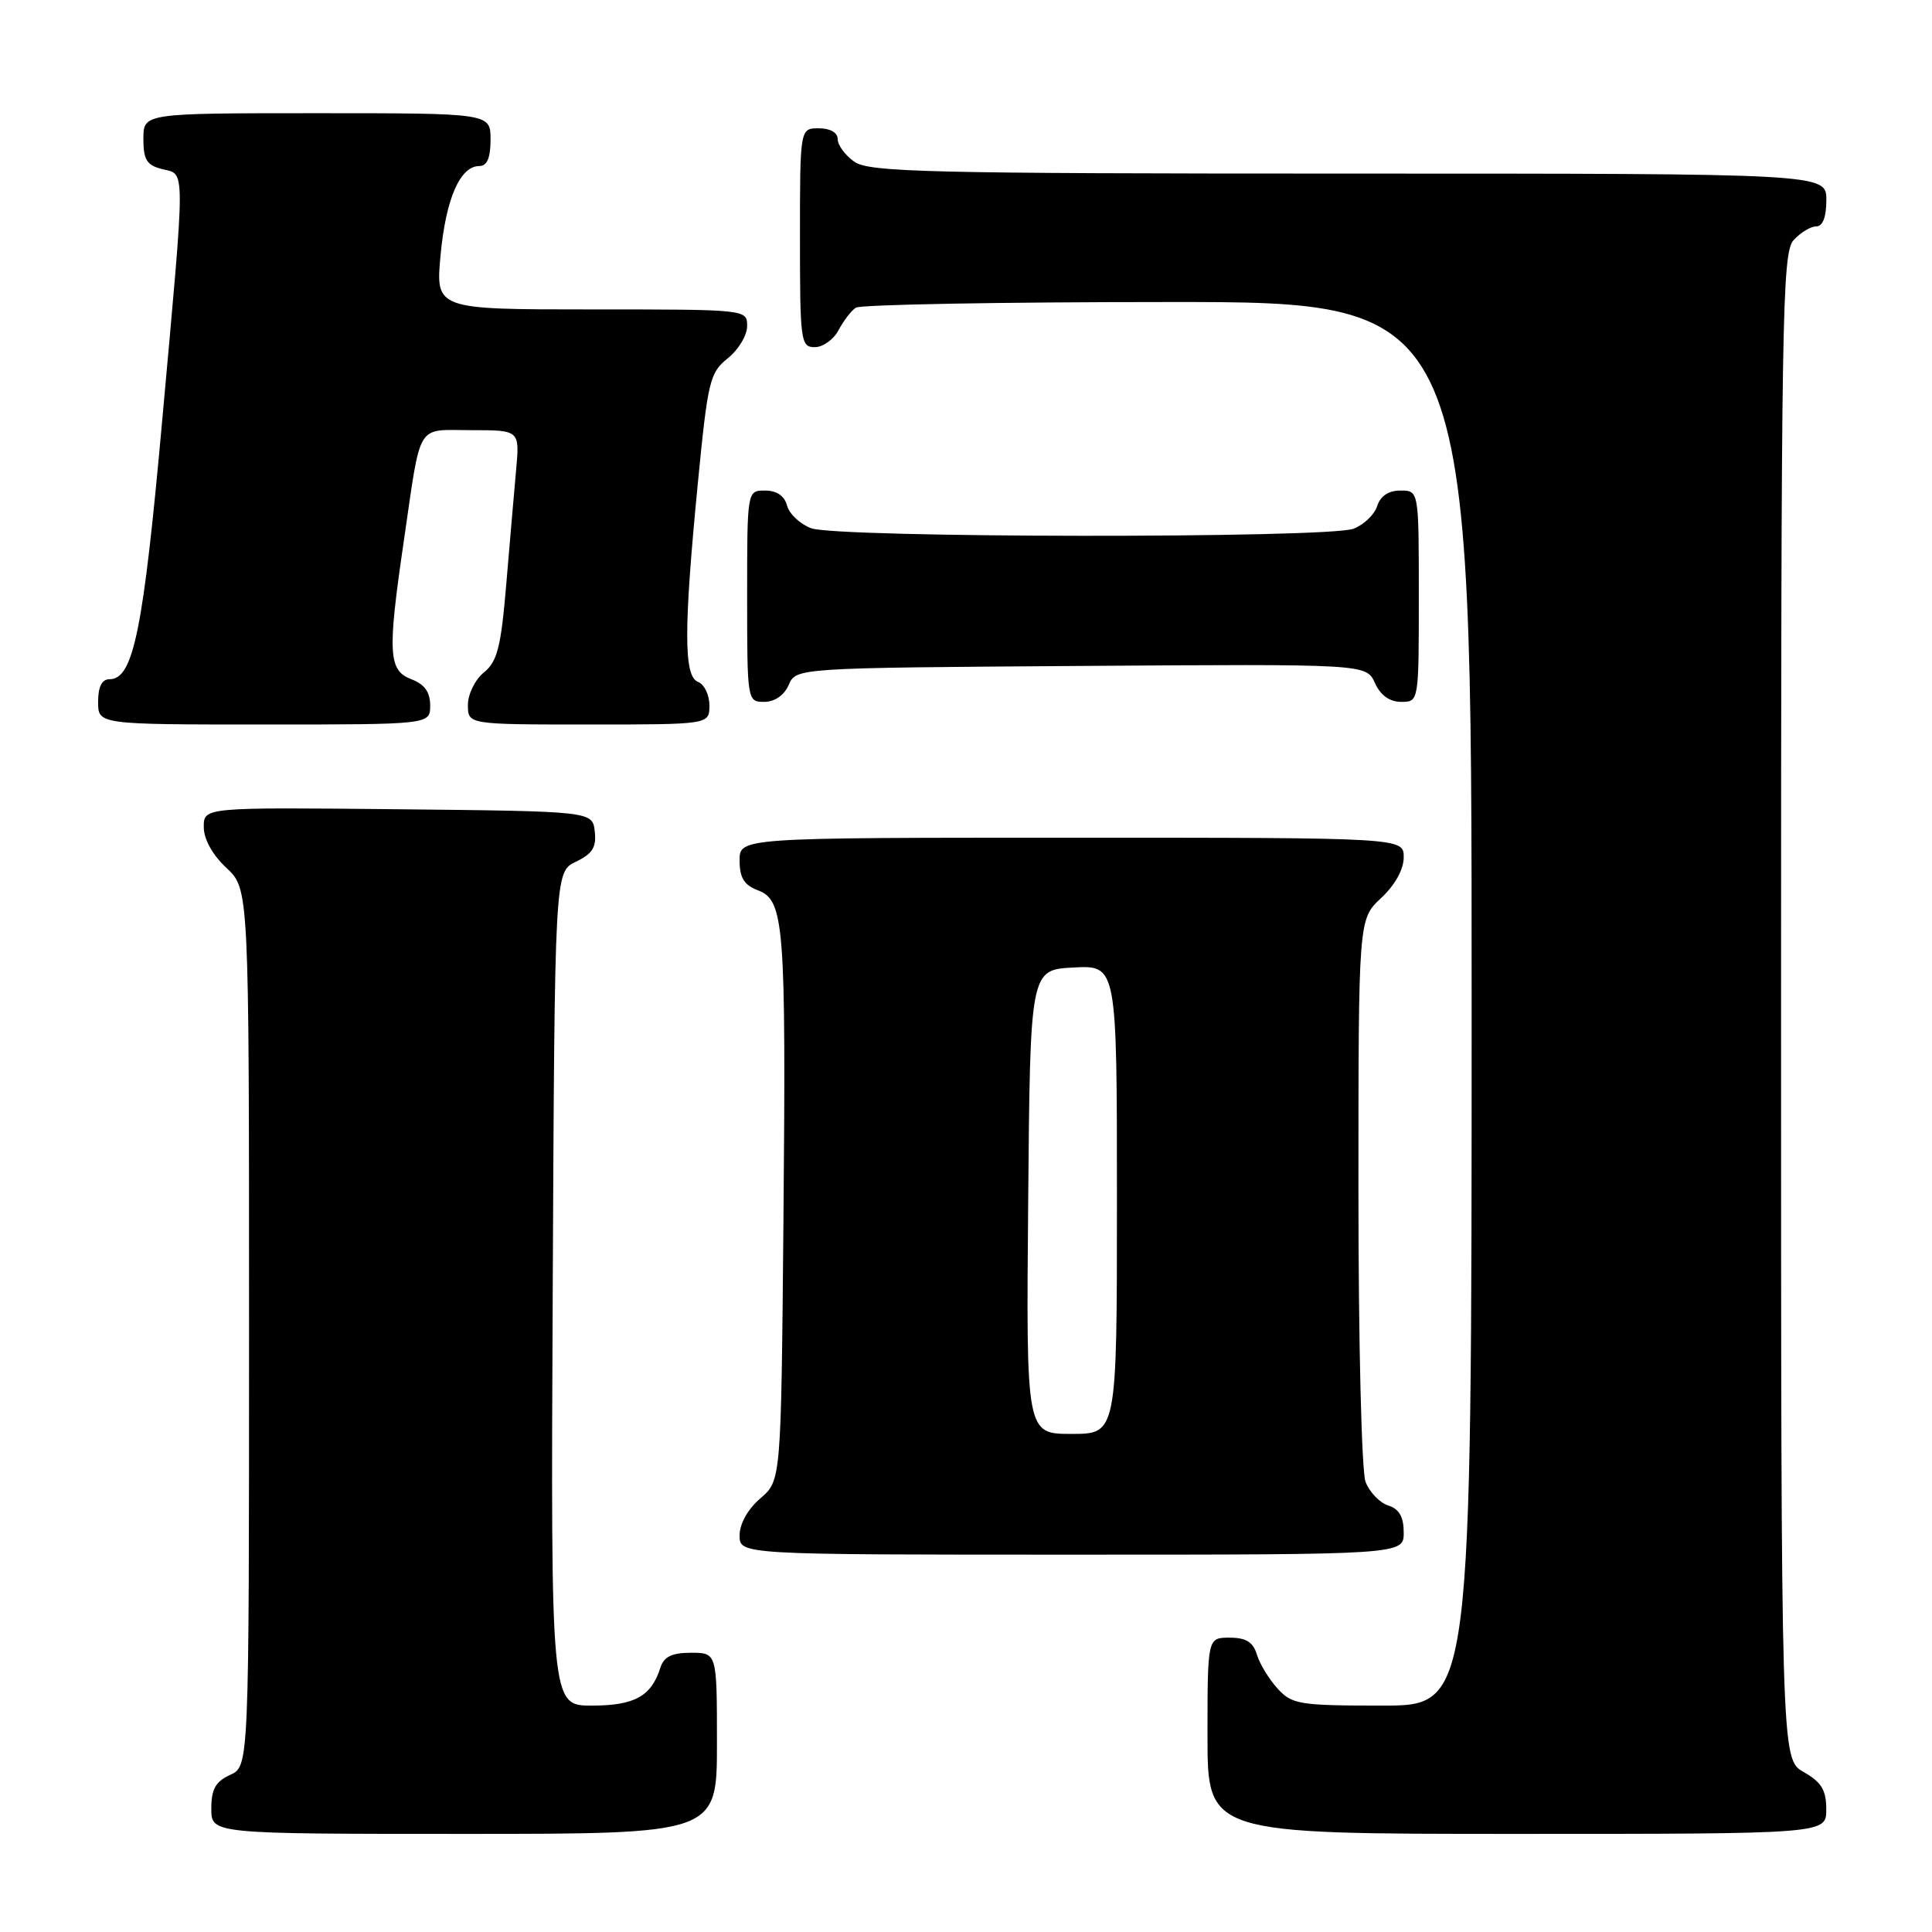 <?xml version="1.0" encoding="UTF-8" standalone="no"?>
<!DOCTYPE svg PUBLIC "-//W3C//DTD SVG 1.1//EN" "http://www.w3.org/Graphics/SVG/1.1/DTD/svg11.dtd" >
<svg xmlns="http://www.w3.org/2000/svg" xmlns:xlink="http://www.w3.org/1999/xlink" version="1.1" viewBox="0 0 256 256">
 <g >
 <path fill="currentColor"
d=" M 95.00 231.00 C 95.00 219.00 95.00 219.00 91.57 219.00 C 89.02 219.00 87.97 219.51 87.50 220.99 C 86.30 224.77 84.08 226.00 78.42 226.00 C 72.98 226.00 72.98 226.00 73.24 170.76 C 73.50 115.53 73.50 115.53 76.31 114.18 C 78.51 113.13 79.05 112.26 78.81 110.17 C 78.50 107.50 78.50 107.50 52.75 107.23 C 27.00 106.97 27.00 106.97 27.00 109.58 C 27.00 111.20 28.15 113.27 30.00 115.00 C 33.00 117.80 33.00 117.80 33.00 175.92 C 33.00 234.04 33.00 234.04 30.50 235.18 C 28.56 236.07 28.00 237.07 28.00 239.66 C 28.00 243.00 28.00 243.00 61.50 243.00 C 95.00 243.00 95.00 243.00 95.00 231.00 Z  M 241.99 239.75 C 241.99 237.19 241.35 236.14 238.99 234.80 C 236.00 233.09 236.00 233.09 236.00 133.38 C 236.00 41.99 236.14 33.50 237.65 31.83 C 238.57 30.82 239.92 30.00 240.65 30.00 C 241.53 30.00 242.00 28.77 242.00 26.50 C 242.00 23.00 242.00 23.00 178.72 23.00 C 123.07 23.00 115.18 22.81 113.22 21.44 C 112.00 20.59 111.00 19.24 111.00 18.44 C 111.00 17.57 110.01 17.00 108.50 17.00 C 106.00 17.00 106.00 17.00 106.00 31.50 C 106.00 45.25 106.10 46.00 107.96 46.00 C 109.05 46.00 110.46 44.99 111.11 43.75 C 111.77 42.51 112.79 41.17 113.40 40.77 C 114.00 40.36 132.61 40.02 154.75 40.02 C 195.00 40.00 195.00 40.00 195.00 133.00 C 195.00 226.00 195.00 226.00 183.17 226.00 C 172.19 226.00 171.20 225.84 169.29 223.75 C 168.16 222.51 166.92 220.49 166.55 219.25 C 166.04 217.58 165.11 217.00 162.93 217.00 C 160.00 217.00 160.00 217.00 160.00 230.00 C 160.00 243.00 160.00 243.00 201.00 243.00 C 242.00 243.00 242.00 243.00 241.99 239.75 Z  M 186.00 203.07 C 186.00 200.99 185.40 199.95 183.94 199.48 C 182.81 199.12 181.46 197.71 180.94 196.35 C 180.42 194.96 180.00 177.98 180.00 157.84 C 180.00 121.80 180.00 121.80 183.00 119.00 C 184.84 117.28 186.00 115.20 186.00 113.60 C 186.00 111.00 186.00 111.00 142.00 111.00 C 98.00 111.00 98.00 111.00 98.00 114.02 C 98.00 116.31 98.60 117.28 100.43 117.97 C 103.92 119.30 104.16 122.42 103.81 161.84 C 103.50 196.18 103.50 196.18 100.75 198.54 C 99.09 199.97 98.00 201.91 98.00 203.45 C 98.00 206.00 98.00 206.00 142.00 206.00 C 186.00 206.00 186.00 206.00 186.00 203.07 Z  M 57.00 93.48 C 57.00 91.70 56.26 90.67 54.50 90.00 C 51.46 88.84 51.33 86.55 53.50 71.74 C 55.85 55.67 55.04 57.00 62.45 57.00 C 68.86 57.00 68.86 57.00 68.39 62.25 C 68.13 65.14 67.54 71.97 67.08 77.44 C 66.38 85.77 65.89 87.67 64.12 89.10 C 62.95 90.05 62.00 91.98 62.00 93.41 C 62.00 96.00 62.00 96.00 78.00 96.00 C 94.00 96.00 94.00 96.00 94.00 93.47 C 94.00 92.08 93.33 90.68 92.50 90.36 C 90.59 89.63 90.58 83.43 92.47 64.00 C 93.79 50.46 94.05 49.37 96.44 47.47 C 97.85 46.34 99.00 44.43 99.00 43.21 C 99.00 41.00 98.99 41.00 78.36 41.00 C 57.71 41.00 57.71 41.00 58.38 33.78 C 59.08 26.32 60.96 22.00 63.52 22.00 C 64.54 22.00 65.00 20.92 65.00 18.50 C 65.00 15.00 65.00 15.00 42.00 15.00 C 19.00 15.00 19.00 15.00 19.00 18.39 C 19.00 21.18 19.45 21.90 21.50 22.41 C 24.60 23.19 24.60 21.31 21.49 55.74 C 18.98 83.60 17.67 90.00 14.52 90.00 C 13.50 90.00 13.00 90.99 13.00 93.00 C 13.00 96.00 13.00 96.00 35.00 96.00 C 57.00 96.00 57.00 96.00 57.00 93.48 Z  M 104.51 90.75 C 105.50 88.50 105.50 88.50 143.27 88.24 C 181.03 87.98 181.03 87.98 182.18 90.49 C 182.92 92.13 184.13 93.00 185.66 93.00 C 188.00 93.00 188.00 93.00 188.00 79.00 C 188.00 65.00 188.00 65.00 185.57 65.00 C 183.99 65.00 182.91 65.72 182.48 67.06 C 182.12 68.19 180.71 69.54 179.35 70.06 C 175.95 71.35 110.88 71.29 107.47 69.99 C 106.00 69.43 104.57 68.08 104.29 66.99 C 103.95 65.71 102.92 65.00 101.38 65.00 C 99.00 65.00 99.00 65.00 99.00 79.00 C 99.00 92.88 99.02 93.00 101.26 93.00 C 102.65 93.00 103.91 92.13 104.51 90.75 Z  M 136.24 159.25 C 136.50 128.50 136.50 128.50 142.25 128.20 C 148.00 127.90 148.00 127.90 148.00 158.95 C 148.00 190.00 148.00 190.00 141.99 190.00 C 135.97 190.00 135.97 190.00 136.24 159.25 Z "/>
</g>
</svg>